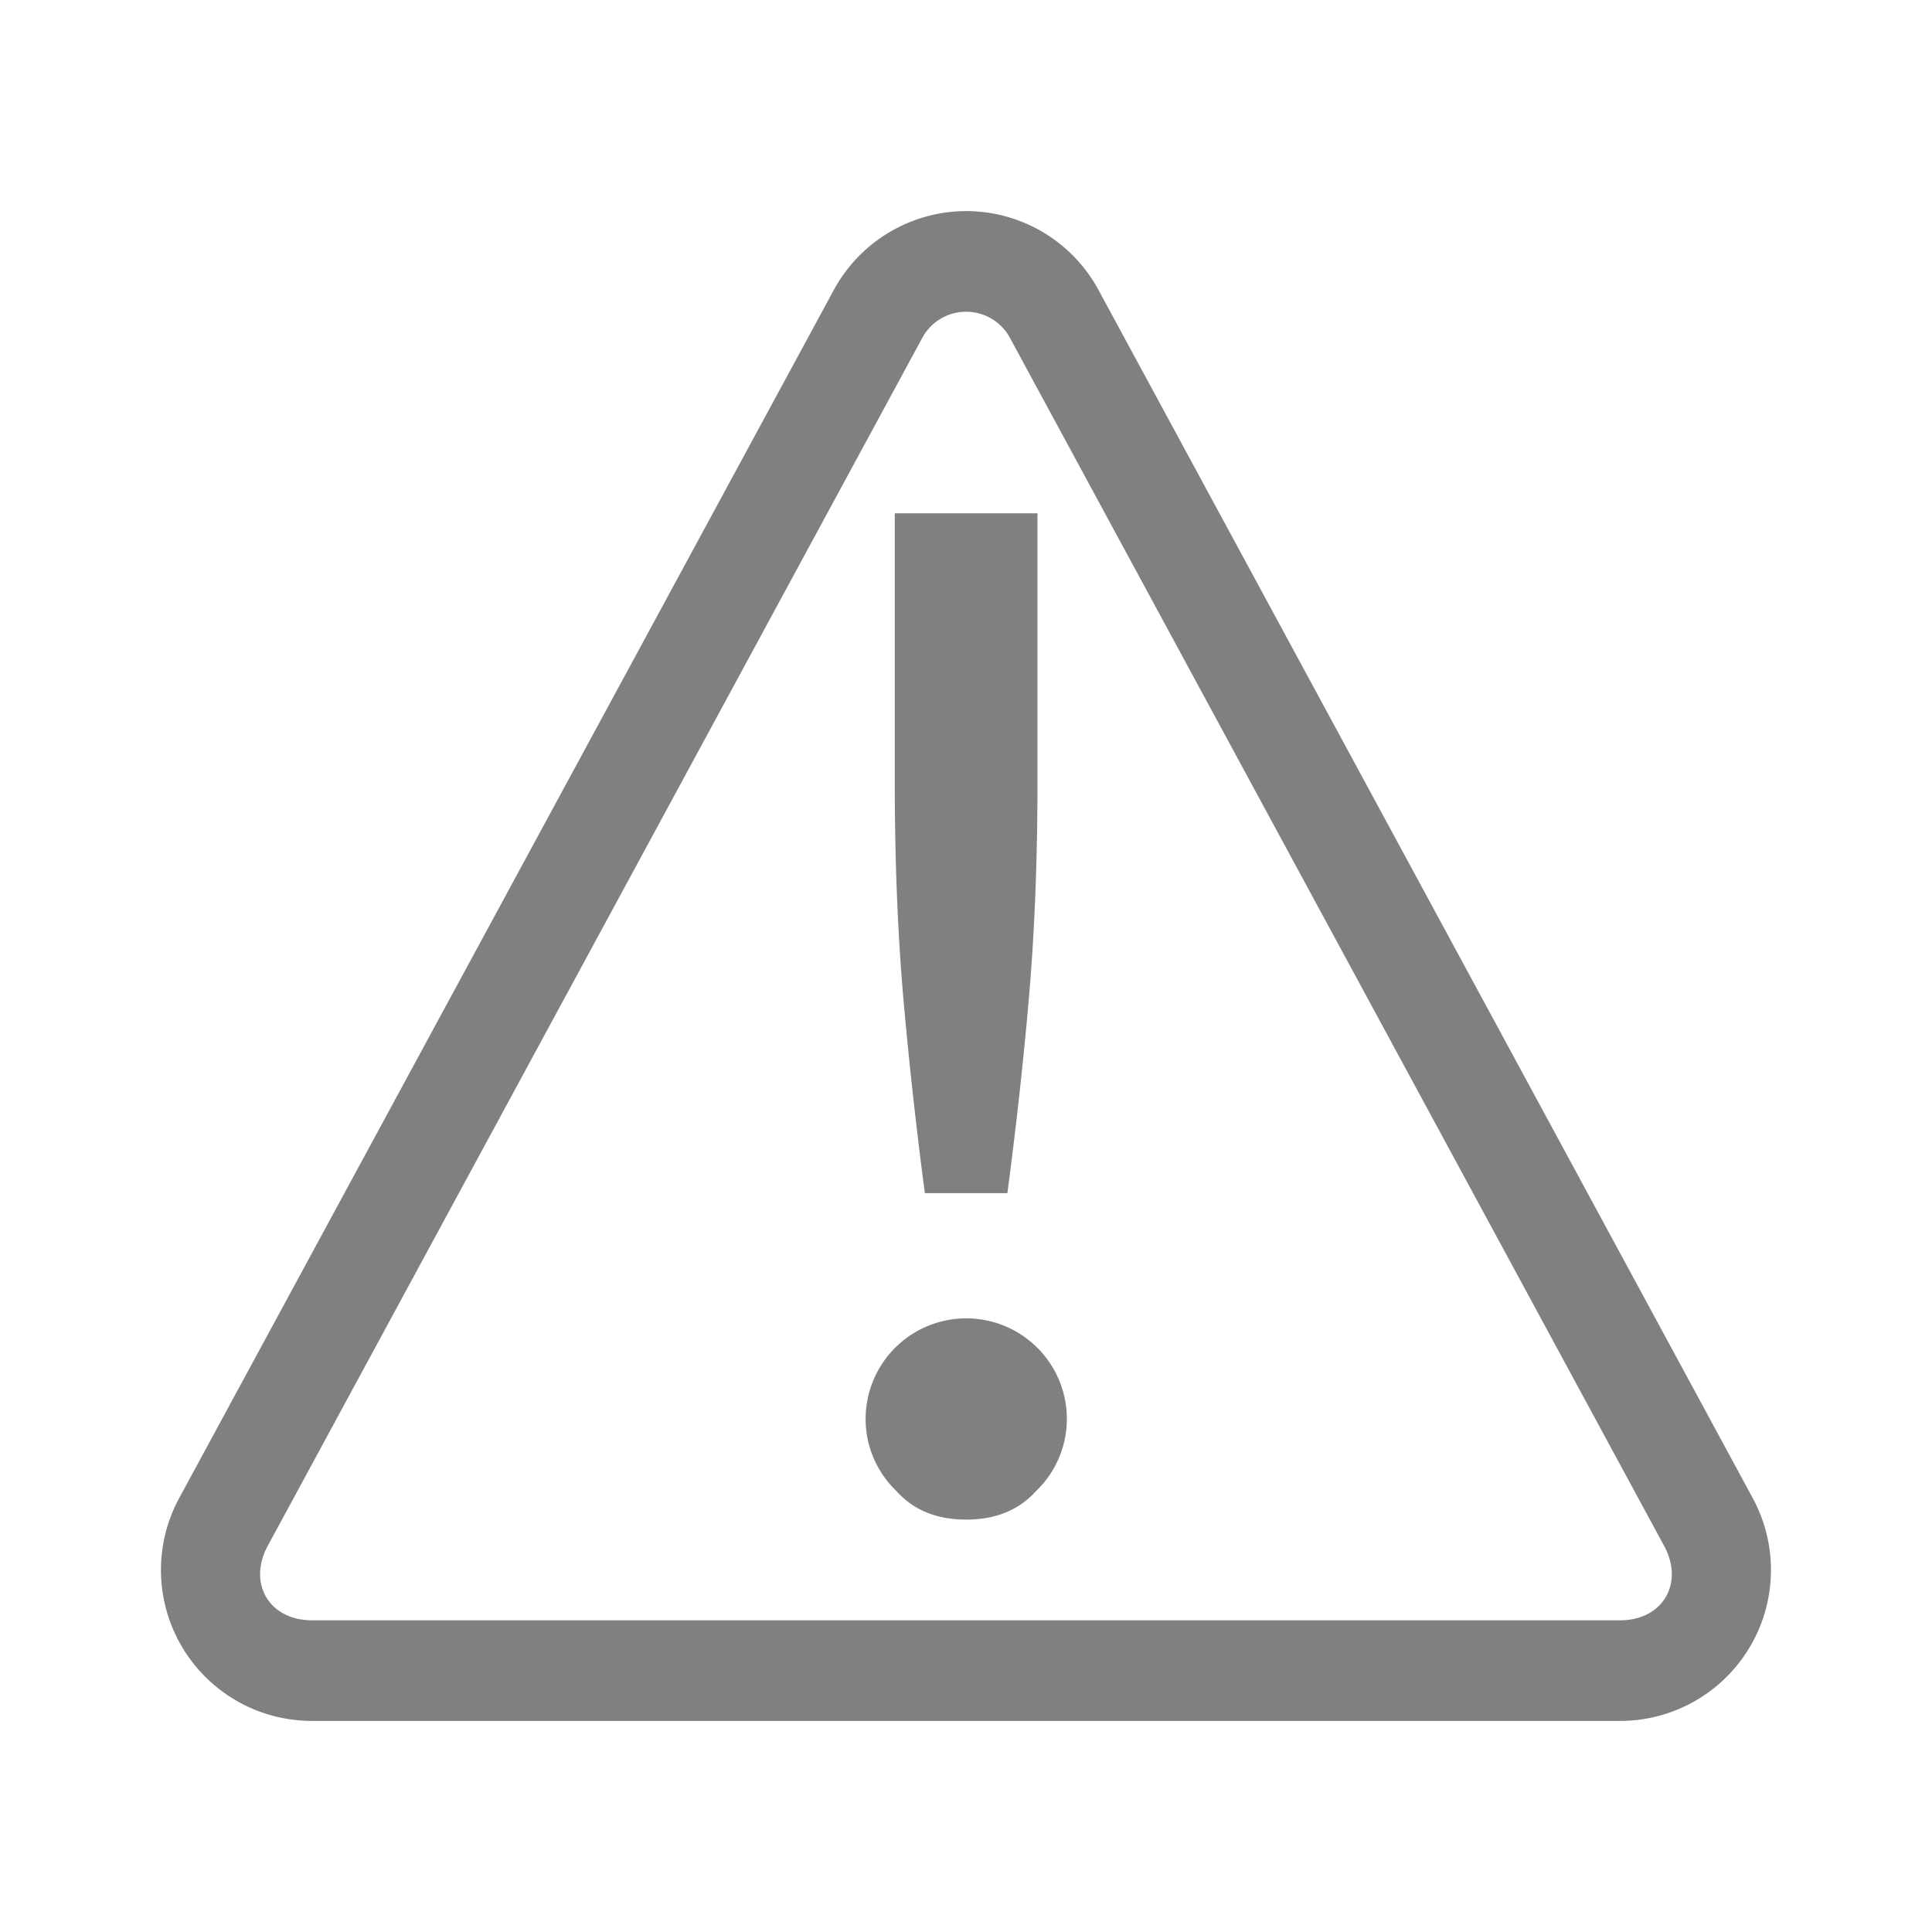 <?xml version="1.0" encoding="UTF-8" standalone="no"?>
<svg
   height="24"
   width="24"
   version="1.1"
   id="svg4"
   sodipodi:docname="warning.svg"
   inkscape:version="1.1 (ce6663b3b7, 2021-05-25)"
   xmlns:inkscape="http://www.inkscape.org/namespaces/inkscape"
   xmlns:sodipodi="http://sodipodi.sourceforge.net/DTD/sodipodi-0.dtd"
   xmlns="http://www.w3.org/2000/svg"
   xmlns:svg="http://www.w3.org/2000/svg">
  <defs
     id="defs8" />
  <sodipodi:namedview
     id="namedview6"
     pagecolor="#ffffff"
     bordercolor="#666666"
     borderopacity="1.0"
     inkscape:pageshadow="2"
     inkscape:pageopacity="0.0"
     inkscape:pagecheckerboard="0"
     showgrid="false"
     width="24px"
     inkscape:zoom="27.996499"
     inkscape:cx="3.6254533"
     inkscape:cy="4.9470471"
     inkscape:window-width="1920"
     inkscape:window-height="1016"
     inkscape:window-x="0"
     inkscape:window-y="27"
     inkscape:window-maximized="1"
     inkscape:current-layer="svg4" />
  <path
     color="#000000"
     d="m 11.953,2.623 a 1.874,1.874 0 0 0 -1.596,0.981 l -8.129,15.002 a 1.875,1.875 0 0 0 1.645,2.772 h 16.252 a 1.875,1.875 0 0 0 1.646,-2.772 l -8.124,-15.002 a 1.87,1.87 0 0 0 -1.695,-0.981 z m 0.031,1.25 a 0.618,0.618 0 0 1 0.564,0.328 l 8.124,15.002 c 0.254,0.468 -0.02,0.925 -0.546,0.925 h -16.252 c -0.528,0 -0.8,-0.458 -0.548,-0.925 l 8.129,-15.002 a 0.616,0.616 0 0 1 0.53,-0.328 z m -0.869,2.503 v 3.328 c 0,0.991 0.037,1.896 0.108,2.71 0.071,0.803 0.16,1.605 0.266,2.408 h 1.025 c 0.106,-0.803 0.196,-1.605 0.266,-2.408 0.071,-0.814 0.108,-1.719 0.108,-2.71 v -3.328 z m 0.888,10.001 a 1.25,1.25 0 0 0 -1.25,1.25 c 0,0.353 0.148,0.669 0.383,0.896 0.213,0.236 0.5,0.354 0.866,0.354 0.366,0 0.655,-0.118 0.868,-0.354 a 1.243,1.243 0 0 0 0.383,-0.896 1.25,1.25 0 0 0 -1.25,-1.25 z"
     fill="#808080"
     font-family="sans-serif"
     font-weight="400"
     overflow="visible"
     style="line-height:normal;font-variant-ligatures:normal;font-variant-position:normal;font-variant-caps:normal;font-variant-numeric:normal;font-variant-alternates:normal;font-feature-settings:normal;text-indent:0;text-align:start;text-decoration-line:none;text-decoration-style:solid;text-decoration-color:#000000;text-transform:none;text-orientation:mixed;shape-padding:0;isolation:auto;mix-blend-mode:normal;stroke-width:1"
     white-space="normal"
     id="path2" />
</svg>
